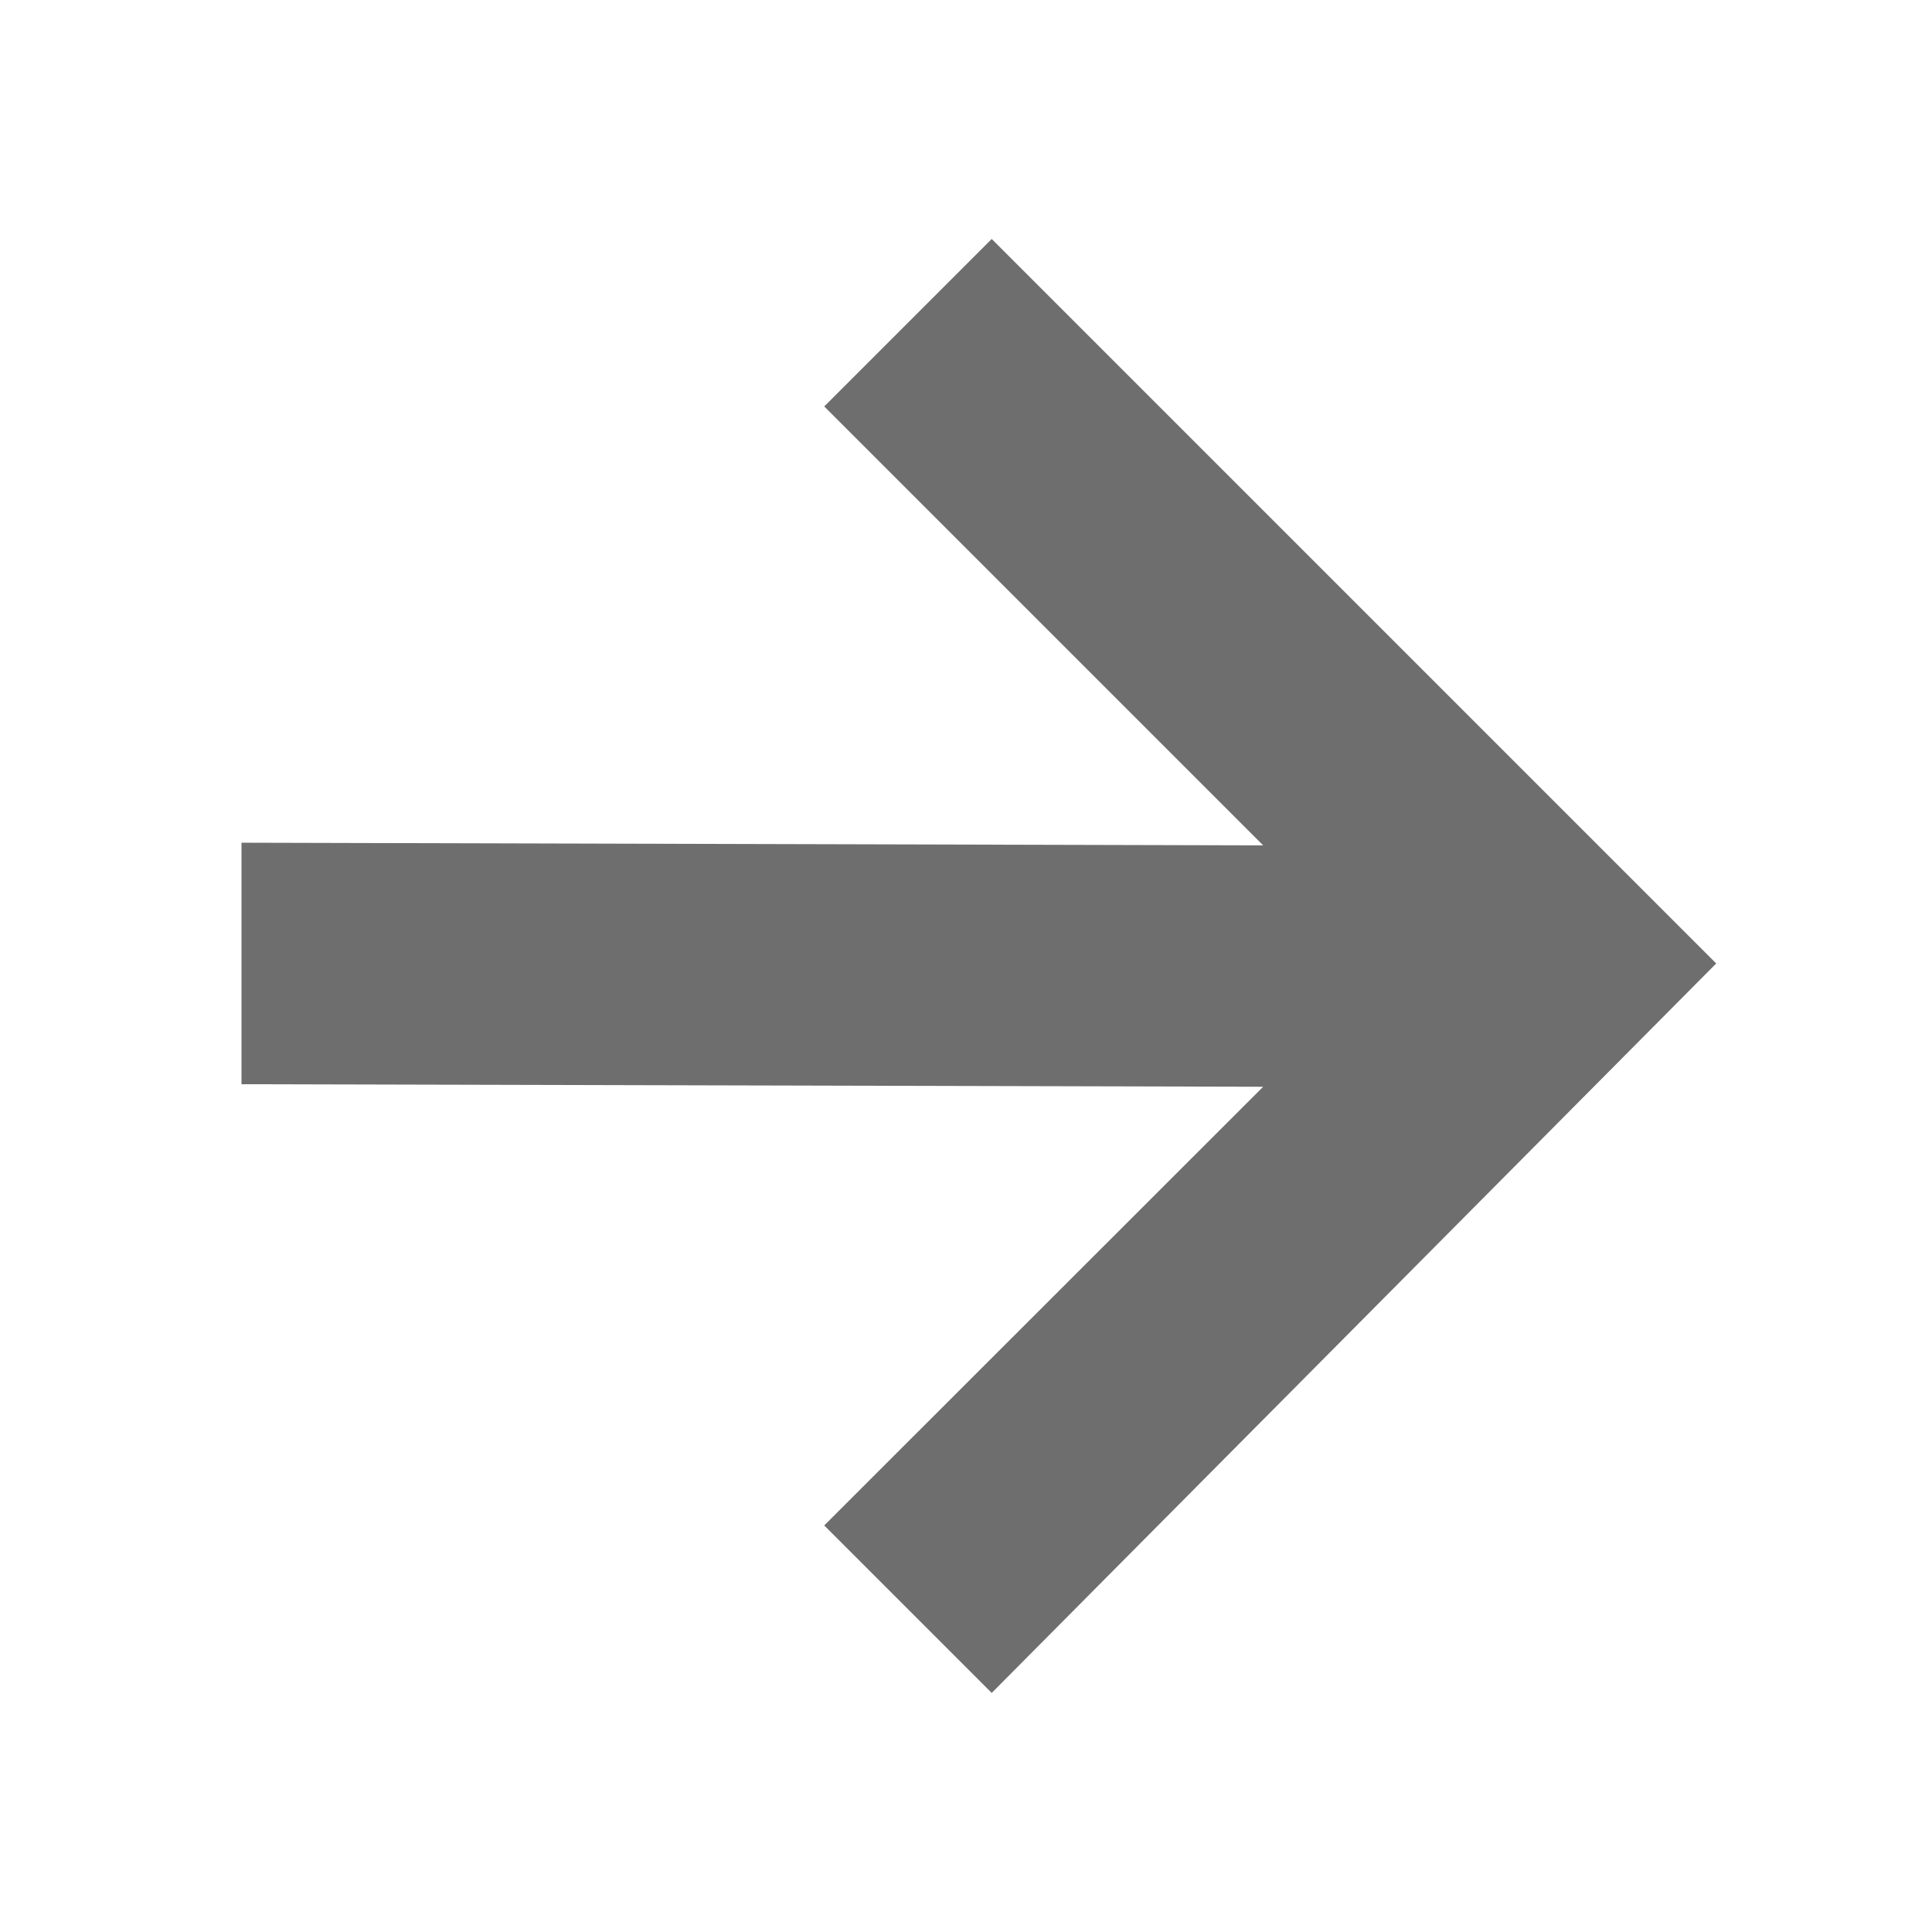 <svg xmlns="http://www.w3.org/2000/svg" width="16" height="16" version="1.1" viewBox="0 0 16 16">
 <defs>
  <style id="current-color-scheme" type="text/css">
   .ColorScheme-Text { color:#6e6e6e; } .ColorScheme-Highlight { color:#00bcd4; }
  </style>
 </defs>
 <path style="fill:currentColor" class="ColorScheme-Text" d="M 8.213,1.979 6.826,3.366 10.461,7.001 2,6.979 l 0,2 8.461,0.021 -3.635,3.633 1.387,1.387 6,-6.041 -6,-6 z"/>
</svg>
